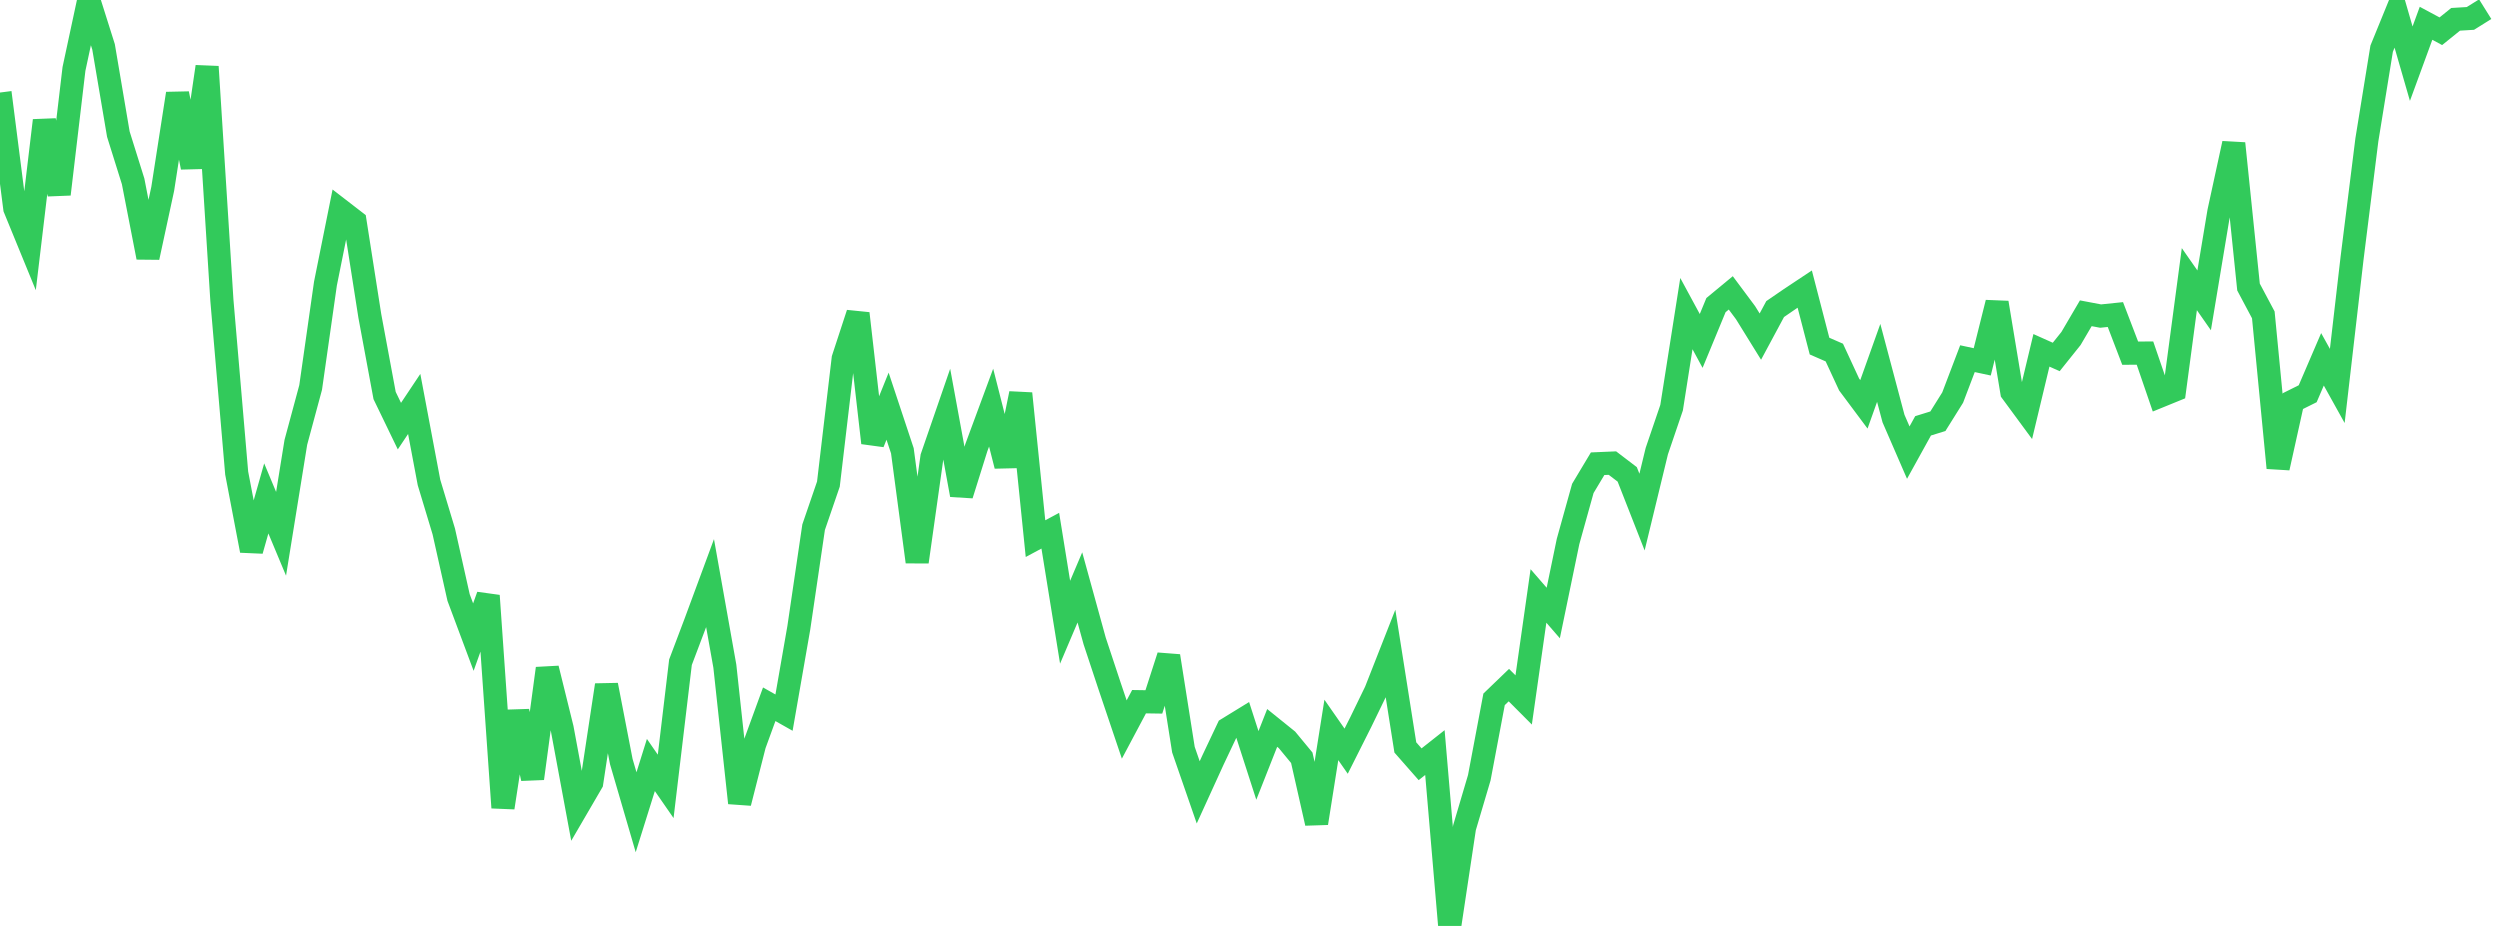 <?xml version="1.0" standalone="no"?>
<!DOCTYPE svg PUBLIC "-//W3C//DTD SVG 1.1//EN" "http://www.w3.org/Graphics/SVG/1.1/DTD/svg11.dtd">

<svg width="135" height="50" viewBox="0 0 135 50" preserveAspectRatio="none" 
  xmlns="http://www.w3.org/2000/svg"
  xmlns:xlink="http://www.w3.org/1999/xlink">


<polyline points="0.0, 4.997 0.799, 11.253 1.598, 13.203 2.396, 6.507 3.195, 10.487 3.994, 3.724 4.793, 0.0 5.592, 2.531 6.391, 7.245 7.189, 9.794 7.988, 13.9 8.787, 10.197 9.586, 5.055 10.385, 9.036 11.183, 3.601 11.982, 16.217 12.781, 25.546 13.58, 29.731 14.379, 26.914 15.178, 28.825 15.976, 23.884 16.775, 20.922 17.574, 15.315 18.373, 11.343 19.172, 11.959 19.97, 17.058 20.769, 21.358 21.568, 23.011 22.367, 21.813 23.166, 26.052 23.964, 28.697 24.763, 32.265 25.562, 34.404 26.361, 32.167 27.16, 43.613 27.959, 38.414 28.757, 42.038 29.556, 36.096 30.355, 39.33 31.154, 43.633 31.953, 42.262 32.751, 36.993 33.55, 41.124 34.349, 43.861 35.148, 41.31 35.947, 42.464 36.746, 35.76 37.544, 33.649 38.343, 31.488 39.142, 35.976 39.941, 43.358 40.74, 40.219 41.538, 38.03 42.337, 38.482 43.136, 33.9 43.935, 28.469 44.734, 26.14 45.533, 19.365 46.331, 16.928 47.13, 23.913 47.929, 21.934 48.728, 24.342 49.527, 30.341 50.325, 24.683 51.124, 22.367 51.923, 26.725 52.722, 24.173 53.521, 22.012 54.32, 25.156 55.118, 21.25 55.917, 29.086 56.716, 28.658 57.515, 33.6 58.314, 31.72 59.112, 34.614 59.911, 37.026 60.71, 39.394 61.509, 37.891 62.308, 37.903 63.107, 35.425 63.905, 40.481 64.704, 42.787 65.503, 41.036 66.302, 39.348 67.101, 38.858 67.899, 41.333 68.698, 39.308 69.497, 39.952 70.296, 40.919 71.095, 44.451 71.893, 39.416 72.692, 40.564 73.491, 38.974 74.29, 37.328 75.089, 35.294 75.888, 40.362 76.686, 41.27 77.485, 40.639 78.284, 50.0 79.083, 44.694 79.882, 41.995 80.68, 37.765 81.479, 36.996 82.278, 37.797 83.077, 32.181 83.876, 33.102 84.675, 29.24 85.473, 26.375 86.272, 25.041 87.071, 25.007 87.87, 25.616 88.669, 27.653 89.467, 24.362 90.266, 22.015 91.065, 16.935 91.864, 18.411 92.663, 16.476 93.462, 15.815 94.26, 16.886 95.059, 18.177 95.858, 16.69 96.657, 16.142 97.456, 15.611 98.254, 18.689 99.053, 19.038 99.852, 20.763 100.651, 21.834 101.45, 19.596 102.249, 22.602 103.047, 24.441 103.846, 22.995 104.645, 22.747 105.444, 21.469 106.243, 19.369 107.041, 19.54 107.84, 16.345 108.639, 21.168 109.438, 22.254 110.237, 18.918 111.036, 19.276 111.834, 18.279 112.633, 16.917 113.432, 17.068 114.231, 16.986 115.03, 19.072 115.828, 19.066 116.627, 21.394 117.426, 21.068 118.225, 15.074 119.024, 16.219 119.822, 11.425 120.621, 7.746 121.42, 15.501 122.219, 17.003 123.018, 25.265 123.817, 21.659 124.615, 21.262 125.414, 19.403 126.213, 20.841 127.012, 13.938 127.811, 7.55 128.609, 2.628 129.408, 0.67 130.207, 3.438 131.006, 1.258 131.805, 1.687 132.604, 1.043 133.402, 0.995 134.201, 0.496" fill="none" stroke="#32ca5b" stroke-width="1.25"/>

</svg>